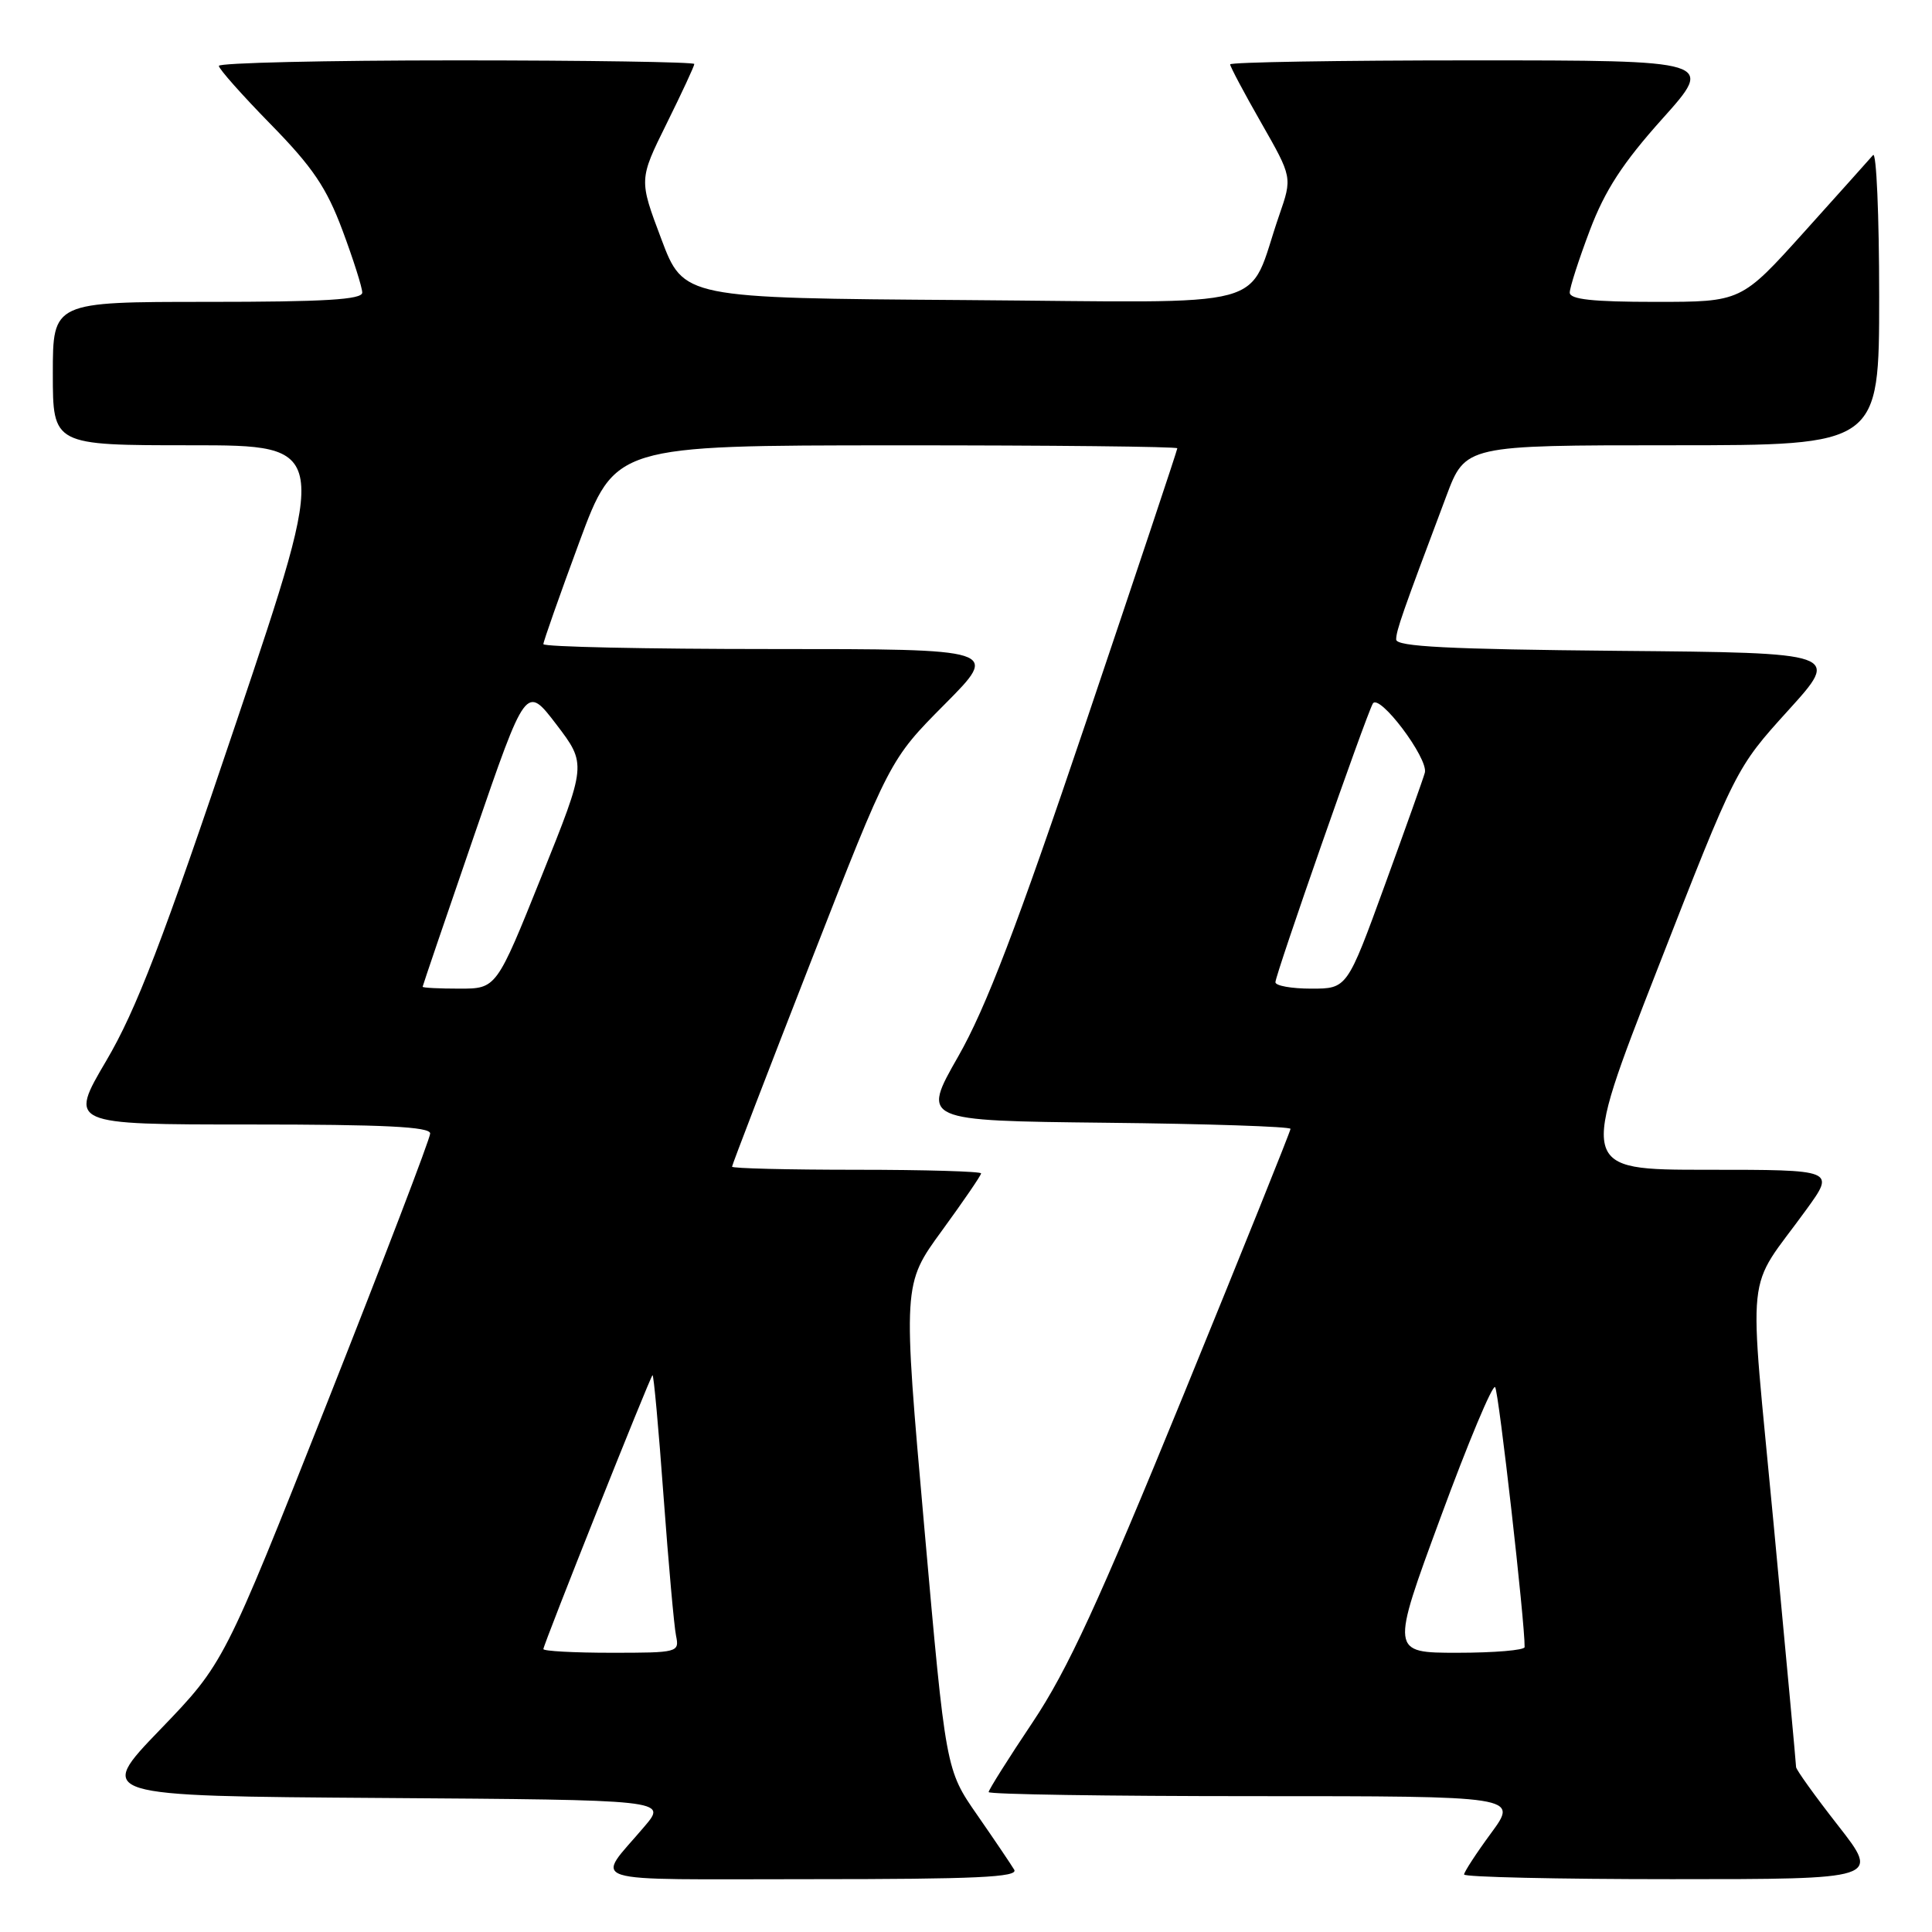 <?xml version="1.0" encoding="UTF-8" standalone="no"?>
<!DOCTYPE svg PUBLIC "-//W3C//DTD SVG 1.1//EN" "http://www.w3.org/Graphics/SVG/1.1/DTD/svg11.dtd" >
<svg xmlns="http://www.w3.org/2000/svg" xmlns:xlink="http://www.w3.org/1999/xlink" version="1.1" viewBox="0 0 256 256">
 <g >
 <path fill="currentColor"
d=" M 134.39 247.75 C 133.98 247.06 131.78 243.80 129.49 240.50 C 125.32 234.50 125.32 234.50 122.47 202.34 C 119.62 170.18 119.62 170.18 124.81 163.07 C 127.66 159.16 130.00 155.74 130.00 155.48 C 130.00 155.22 122.58 155.00 113.50 155.00 C 104.42 155.00 97.00 154.82 97.00 154.59 C 97.00 154.36 101.70 142.13 107.45 127.41 C 117.90 100.65 117.90 100.65 125.18 93.32 C 132.45 86.00 132.45 86.00 102.22 86.00 C 85.60 86.00 72.00 85.71 72.00 85.35 C 72.00 85.00 74.14 78.93 76.75 71.86 C 81.50 59.02 81.50 59.02 118.75 59.01 C 139.24 59.00 156.00 59.18 156.00 59.40 C 156.00 59.63 150.56 75.94 143.91 95.65 C 134.74 122.82 130.64 133.56 126.96 140.00 C 122.11 148.50 122.11 148.50 146.56 148.77 C 160.00 148.91 171.00 149.28 171.00 149.58 C 171.00 149.88 164.62 165.74 156.83 184.81 C 145.55 212.40 141.46 221.28 136.83 228.21 C 133.62 233.00 131.00 237.17 131.00 237.46 C 131.00 237.76 146.79 238.00 166.09 238.00 C 201.17 238.00 201.17 238.00 197.59 242.88 C 195.61 245.57 194.00 248.05 194.00 248.38 C 194.00 248.72 206.40 249.00 221.56 249.00 C 249.11 249.00 249.11 249.00 243.56 241.90 C 240.50 237.99 238.00 234.50 237.99 234.15 C 237.99 233.79 236.65 219.32 235.02 202.00 C 231.69 166.57 231.16 171.60 239.37 160.25 C 243.17 155.00 243.17 155.00 226.20 155.00 C 209.24 155.00 209.24 155.00 219.63 128.39 C 230.02 101.78 230.02 101.78 236.94 94.14 C 243.87 86.50 243.87 86.50 214.44 86.24 C 191.89 86.03 185.00 85.68 185.00 84.74 C 185.00 83.56 185.79 81.30 191.64 65.75 C 194.17 59.00 194.17 59.00 221.59 59.00 C 249.00 59.00 249.00 59.00 249.00 39.30 C 249.00 28.47 248.63 20.03 248.19 20.55 C 247.74 21.07 243.63 25.66 239.05 30.75 C 230.72 40.00 230.72 40.00 219.36 40.00 C 211.04 40.00 208.00 39.67 208.00 38.77 C 208.00 38.10 209.20 34.38 210.66 30.52 C 212.67 25.21 215.01 21.61 220.26 15.75 C 227.21 8.00 227.21 8.00 195.11 8.00 C 177.45 8.00 163.00 8.24 163.00 8.53 C 163.00 8.82 164.85 12.31 167.12 16.28 C 171.24 23.50 171.24 23.50 169.51 28.50 C 165.06 41.34 169.82 40.06 127.83 39.76 C 90.57 39.50 90.57 39.50 87.62 31.65 C 84.66 23.80 84.66 23.80 88.33 16.38 C 90.35 12.30 92.00 8.75 92.00 8.48 C 92.00 8.22 77.83 8.00 60.50 8.00 C 43.17 8.00 29.00 8.33 29.00 8.73 C 29.00 9.13 32.09 12.61 35.88 16.48 C 41.43 22.15 43.26 24.85 45.38 30.52 C 46.82 34.38 48.00 38.10 48.00 38.77 C 48.00 39.70 43.04 40.00 27.50 40.00 C 7.00 40.00 7.00 40.00 7.00 49.50 C 7.00 59.00 7.00 59.00 25.32 59.00 C 43.65 59.00 43.65 59.00 31.36 95.54 C 21.52 124.80 18.07 133.77 14.09 140.54 C 9.11 149.00 9.11 149.00 33.06 149.00 C 50.91 149.00 57.00 149.30 57.00 150.19 C 57.00 150.85 50.85 166.91 43.34 185.90 C 29.67 220.41 29.67 220.41 21.21 229.19 C 12.74 237.98 12.74 237.98 50.56 238.24 C 88.38 238.50 88.38 238.50 85.41 242.00 C 78.85 249.76 76.47 249.00 107.44 249.00 C 129.31 249.00 134.96 248.74 134.39 247.75 Z  M 72.00 218.51 C 72.00 217.93 86.06 182.62 86.46 182.22 C 86.61 182.06 87.27 189.26 87.92 198.22 C 88.58 207.17 89.32 215.51 89.58 216.75 C 90.03 218.95 89.84 219.00 81.02 219.00 C 76.06 219.00 72.00 218.78 72.00 218.51 Z  M 190.89 201.05 C 194.52 191.18 197.77 183.42 198.11 183.80 C 198.59 184.35 202.08 215.16 202.02 218.25 C 202.01 218.66 198.01 219.00 193.14 219.00 C 184.27 219.00 184.27 219.00 190.89 201.05 Z  M 56.00 130.75 C 56.01 130.61 59.09 121.55 62.86 110.61 C 69.70 90.73 69.70 90.73 73.72 95.99 C 77.73 101.26 77.73 101.26 71.75 116.13 C 65.78 131.00 65.78 131.00 60.89 131.00 C 58.20 131.00 56.00 130.89 56.00 130.75 Z  M 169.00 130.15 C 169.00 129.14 180.92 95.04 181.90 93.24 C 182.71 91.76 189.29 100.49 188.80 102.38 C 188.64 103.02 186.25 109.72 183.50 117.27 C 178.50 131.00 178.50 131.00 173.75 131.00 C 171.14 131.00 169.00 130.62 169.00 130.15 Z "/>
</g>
</svg>